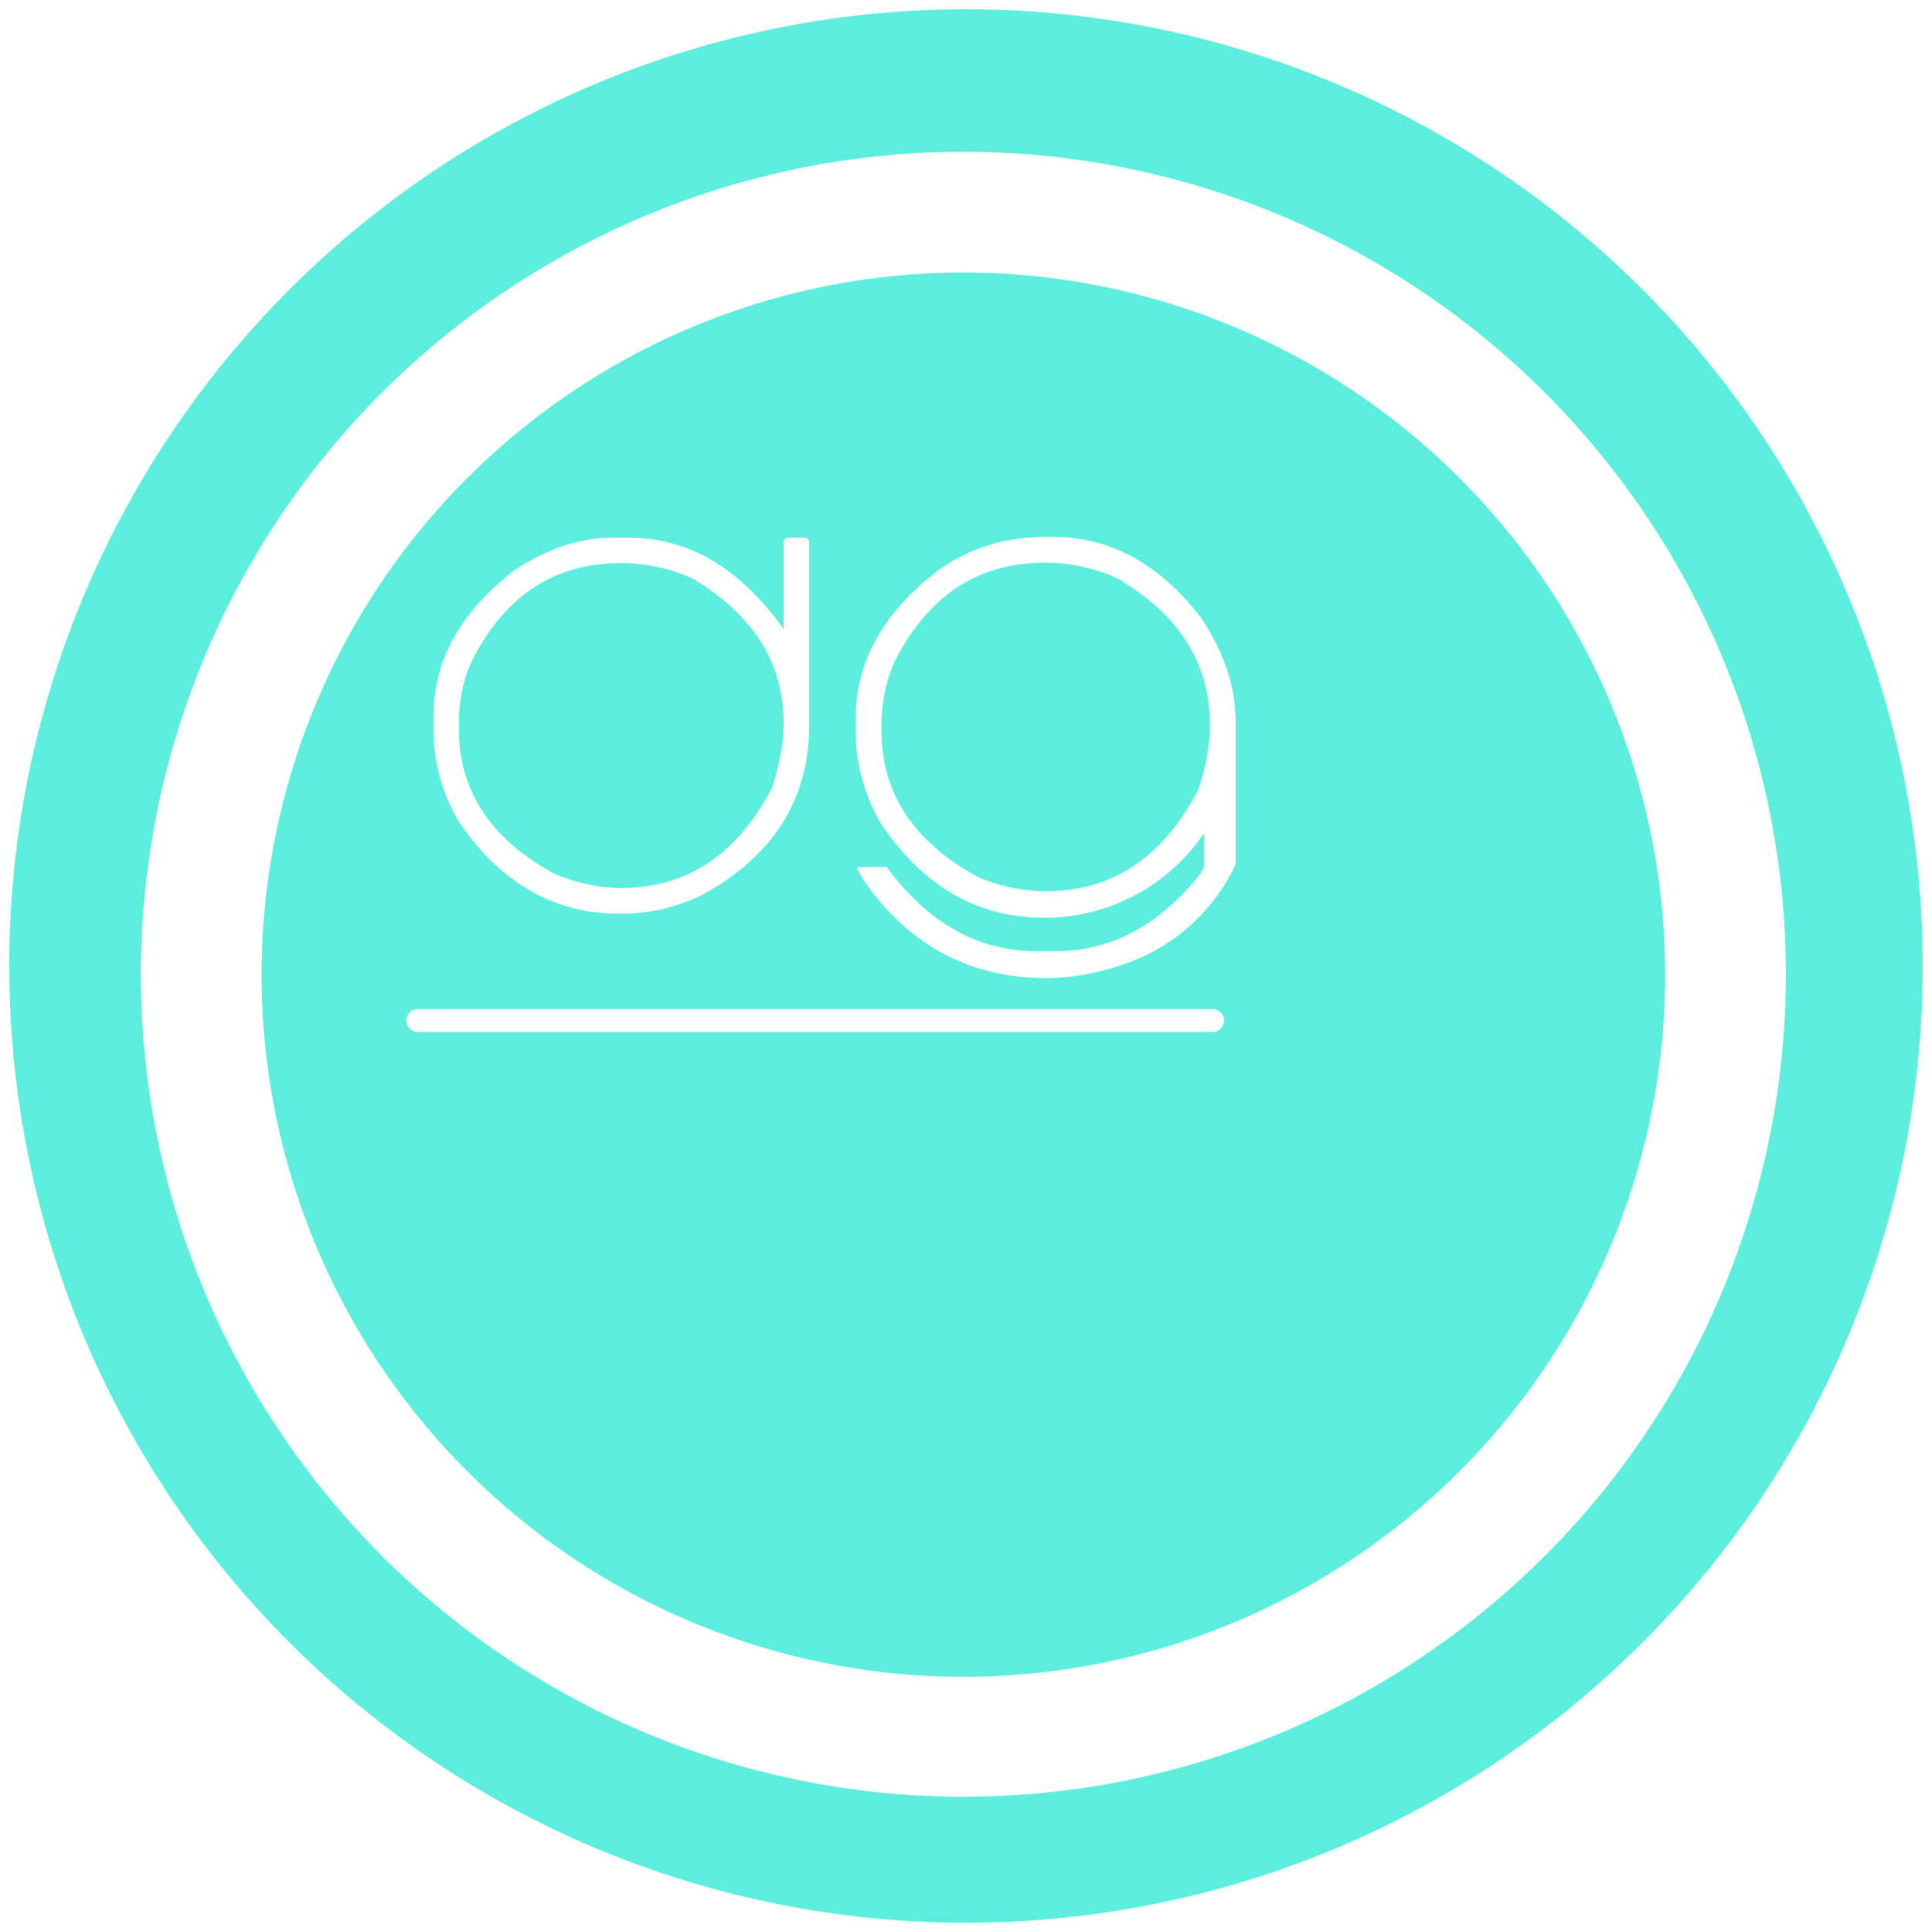 <svg xmlns="http://www.w3.org/2000/svg" width="48" height="48" version="1"><defs><linearGradient id="a"><stop offset="0" stop-color="#040000"/><stop offset="1" stop-opacity="0"/></linearGradient></defs><path d="M24 .23A23.77 23.77 0 0 0 .23 24.01 23.77 23.77 0 0 0 24 47.77 23.77 23.77 0 0 0 47.77 24 23.77 23.77 0 0 0 24 .23zm-.07 3.54a20.44 20.44 0 0 1 20.44 20.44 20.44 20.44 0 0 1-20.44 20.43A20.44 20.44 0 0 1 3.5 24.21 20.44 20.44 0 0 1 23.93 3.77zm0 3A17.44 17.44 0 0 0 6.5 24.22a17.44 17.44 0 0 0 17.43 17.44A17.44 17.44 0 0 0 41.37 24.2 17.44 17.44 0 0 0 23.93 6.77zm1.82 6.57h.42c1.42 0 2.64.67 3.68 2.02.56.85.85 1.7.85 2.58v3.53a4.72 4.72 0 0 1-2.65 2.44c-.71.26-1.4.39-2.05.39-1.89 0-3.4-.8-4.52-2.4l-.19-.32.04-.04h.7c1.03 1.4 2.27 2.09 3.72 2.09h.5c1.36 0 2.54-.64 3.56-1.9l.11-.19v-.85A4.77 4.77 0 0 1 26 22.8h-.08c-1.62 0-2.94-.76-3.99-2.27a4.52 4.52 0 0 1-.67-2.26v-.43c0-1.4.69-2.63 2.05-3.67a4.37 4.37 0 0 1 2.44-.82zm-10.54.02h.41c1.5 0 2.77.76 3.85 2.27v-2.2l.07-.07h.49l.07.07v4.61c0 1.8-.86 3.18-2.59 4.16-.65.33-1.34.5-2.06.5h-.07c-1.6 0-2.92-.75-3.95-2.24a4.47 4.47 0 0 1-.66-2.24v-.42c0-1.4.67-2.6 2.02-3.64.81-.53 1.62-.8 2.42-.8zm10.75.62c-1.66 0-2.91.82-3.74 2.47-.21.48-.32 1-.32 1.6v.1c0 1.56.8 2.77 2.4 3.64.56.24 1.13.35 1.7.35 1.65 0 2.91-.85 3.78-2.54.19-.58.28-1.11.28-1.59 0-1.53-.76-2.74-2.3-3.64a4.37 4.37 0 0 0-1.7-.39h-.1zm-10.54.01c-1.65 0-2.89.82-3.7 2.44-.22.47-.32 1-.32 1.58v.1c0 1.54.8 2.75 2.38 3.6.55.23 1.1.35 1.67.35 1.63 0 2.88-.84 3.74-2.51.18-.58.28-1.1.28-1.58 0-1.51-.76-2.7-2.27-3.6a4.36 4.36 0 0 0-1.68-.38h-.1zm-5.04 11.08h19.75c.15 0 .28.13.28.28 0 .16-.13.29-.28.29H10.38a.28.28 0 1 1 0-.57z" fill="#5beedc"/></svg>
